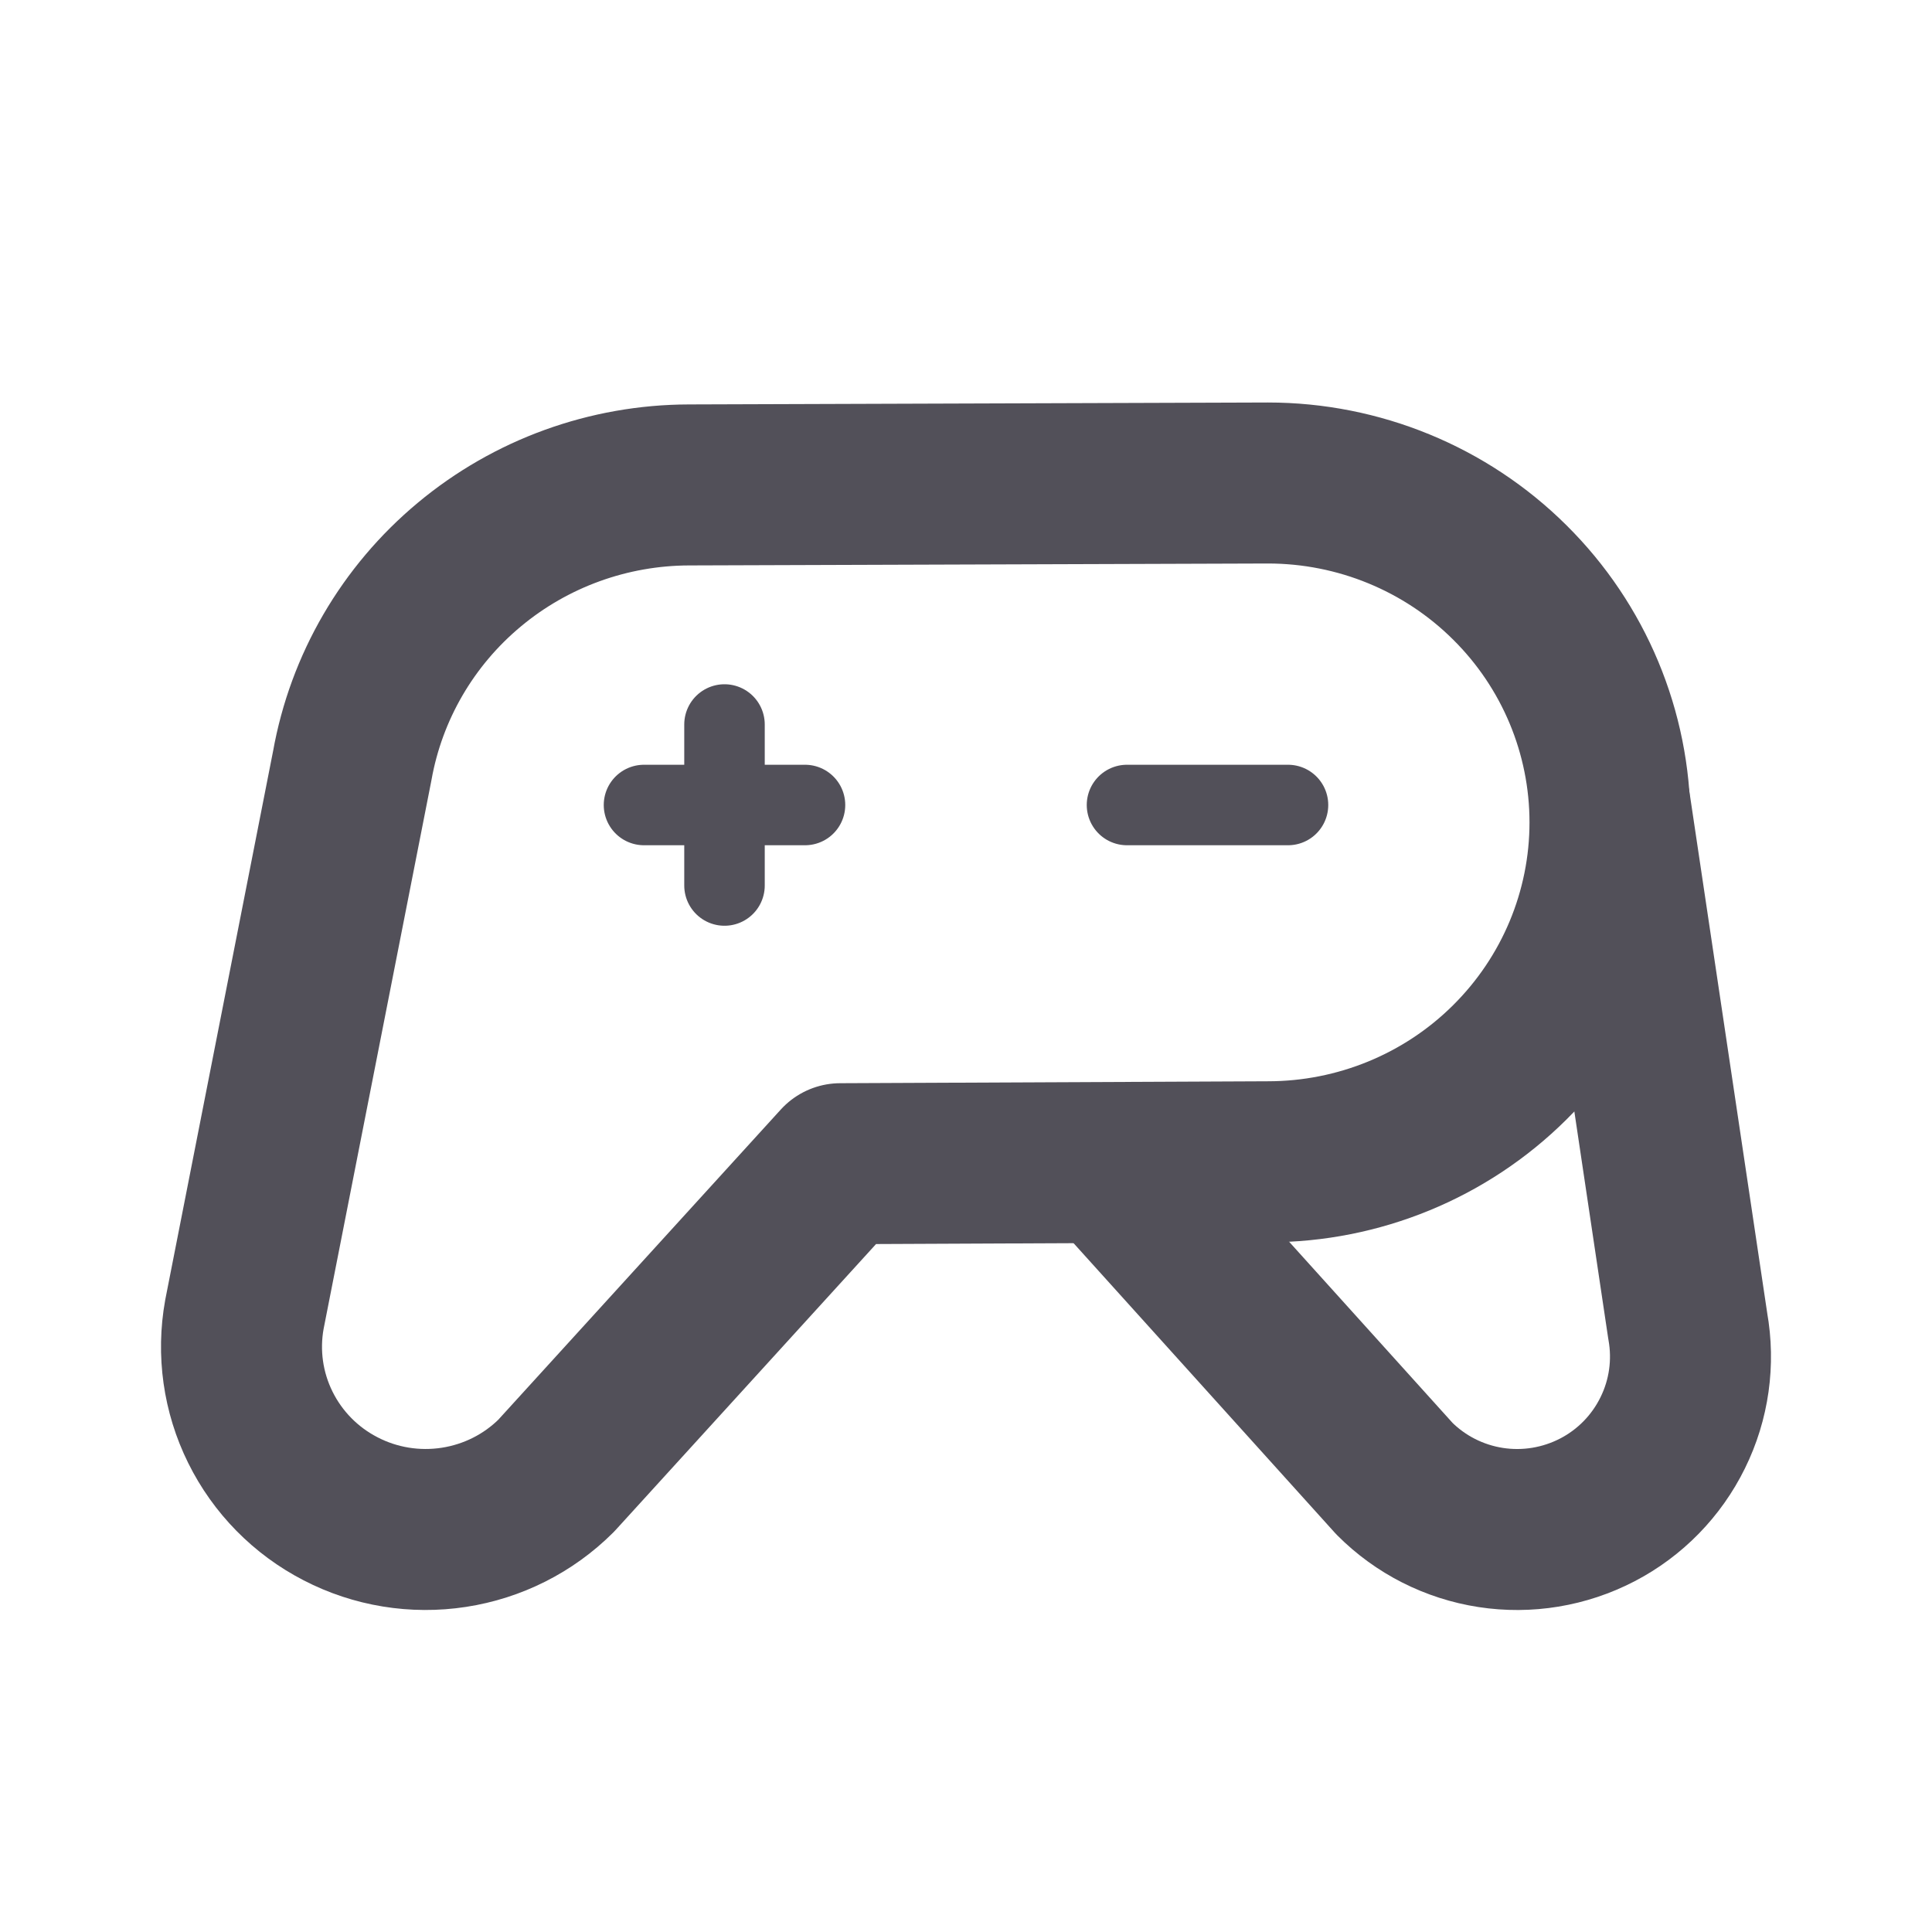 <svg width="24" height="24" viewBox="0 0 24 24" fill="none" xmlns="http://www.w3.org/2000/svg">
<path d="M14 10H16" stroke="#525059" stroke-linecap="round" stroke-linejoin="round"/>
<path d="M8 10H10" stroke="#525059" stroke-linecap="round" stroke-linejoin="round"/>
<path d="M9 9V11" stroke="#525059" stroke-linecap="round" stroke-linejoin="round"/>
<path d="M15.751 6L8.56 6.024C7.561 6.026 6.595 6.376 5.83 7.014C5.065 7.651 4.55 8.535 4.376 9.511L3.036 16.329C2.95 16.805 3.019 17.296 3.234 17.73C3.449 18.165 3.798 18.52 4.231 18.743C4.663 18.967 5.156 19.047 5.638 18.973C6.12 18.899 6.565 18.675 6.909 18.332L10.439 14.456L15.751 14.432C16.878 14.432 17.959 13.988 18.755 13.197C19.552 12.406 20 11.334 20 10.216C20 9.098 19.552 8.025 18.755 7.235C17.959 6.444 16.878 6 15.751 6Z" stroke="#525059" stroke-width="2" stroke-linecap="round" stroke-linejoin="round"/>
<path d="M20 10L20.966 16.473C21.047 16.924 20.982 17.388 20.779 17.799C20.577 18.21 20.249 18.546 19.842 18.757C19.435 18.968 18.971 19.045 18.518 18.975C18.064 18.905 17.645 18.692 17.322 18.368L14 14.686" stroke="#525059" stroke-width="2" stroke-linecap="round" stroke-linejoin="round"/>
</svg>
